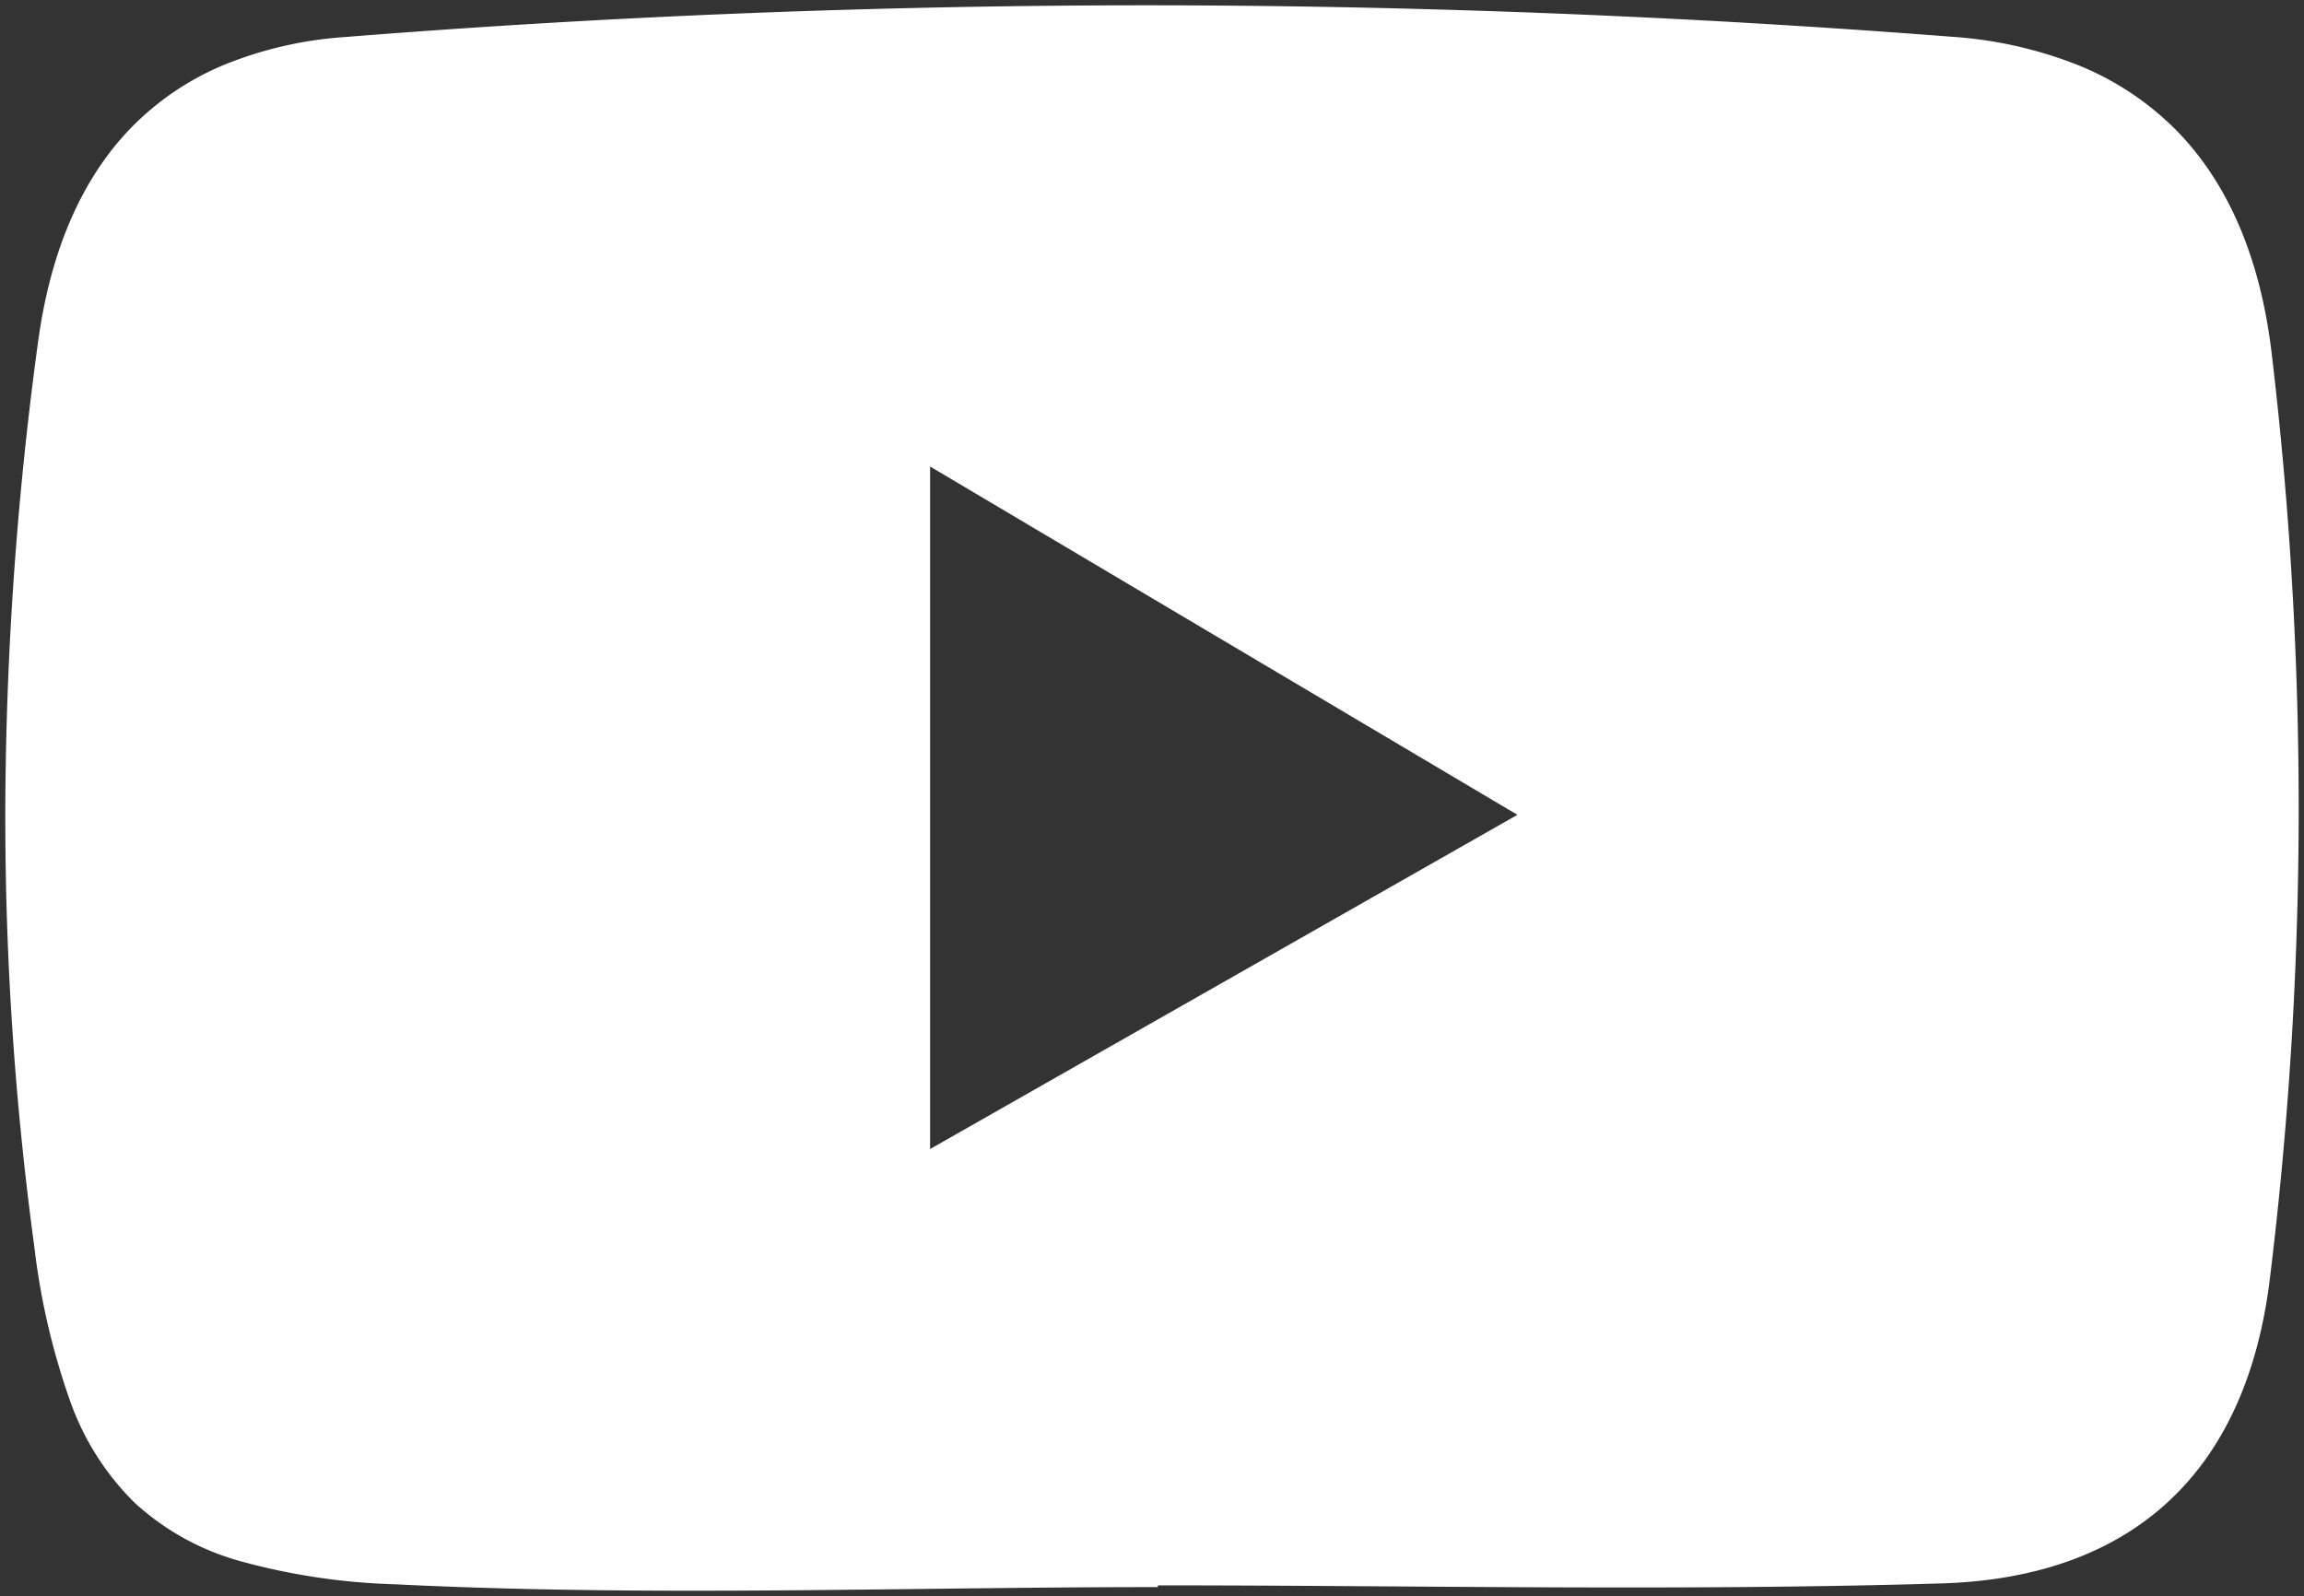 <svg xmlns="http://www.w3.org/2000/svg" width="216.981" height="150.327" viewBox="0 0 216.981 150.327">
  <rect x="0" y="0" width="216.981" height="150.327" fill="#333333" stroke="none"/>
  <path id="中マド_1" data-name="中マド 1" d="M64.774,149.327c-10.835,0-19.754-.193-28.07-.607a61.2,61.2,0,0,1-14.652-2.2,24.224,24.224,0,0,1-9.849-5.458,25.208,25.208,0,0,1-6.092-9.583,66.585,66.585,0,0,1-3.382-14.581A300.863,300.863,0,0,1,.007,74.339,334.237,334.237,0,0,1,3.083,31.717C4.266,23,7.272,16.152,12.019,11.357a26.444,26.444,0,0,1,8.569-5.744,36.646,36.646,0,0,1,11.345-2.62C56.871,1.007,82.285,0,107.472,0c25.054,0,50.569,1,75.839,2.962a39.271,39.271,0,0,1,12,2.715,27.525,27.525,0,0,1,9.01,5.959c4.975,4.987,8.042,12.1,9.116,21.143a364.646,364.646,0,0,1,2.545,43.61,365.46,365.46,0,0,1-2.722,43.6c-2.234,18.2-12.935,28.111-30.947,28.651-8.714.261-18.086.382-29.492.382-7.377,0-14.879-.05-22.133-.1h-.009c-7.256-.049-14.758-.1-22.138-.1,0,.027,0,.054,0,.081s0,.055,0,.083h-.122c-7.254,0-14.628.087-21.759.171h-.006C79.477,149.239,72.062,149.327,64.774,149.327ZM87.092,43.44v64.286l50.429-28.7,4.883-2.779L122.9,64.679Z" transform="translate(0.5 0.5)" fill="#fff" stroke="rgba(0,0,0,0)" stroke-miterlimit="10" stroke-width="1"/>
</svg>
